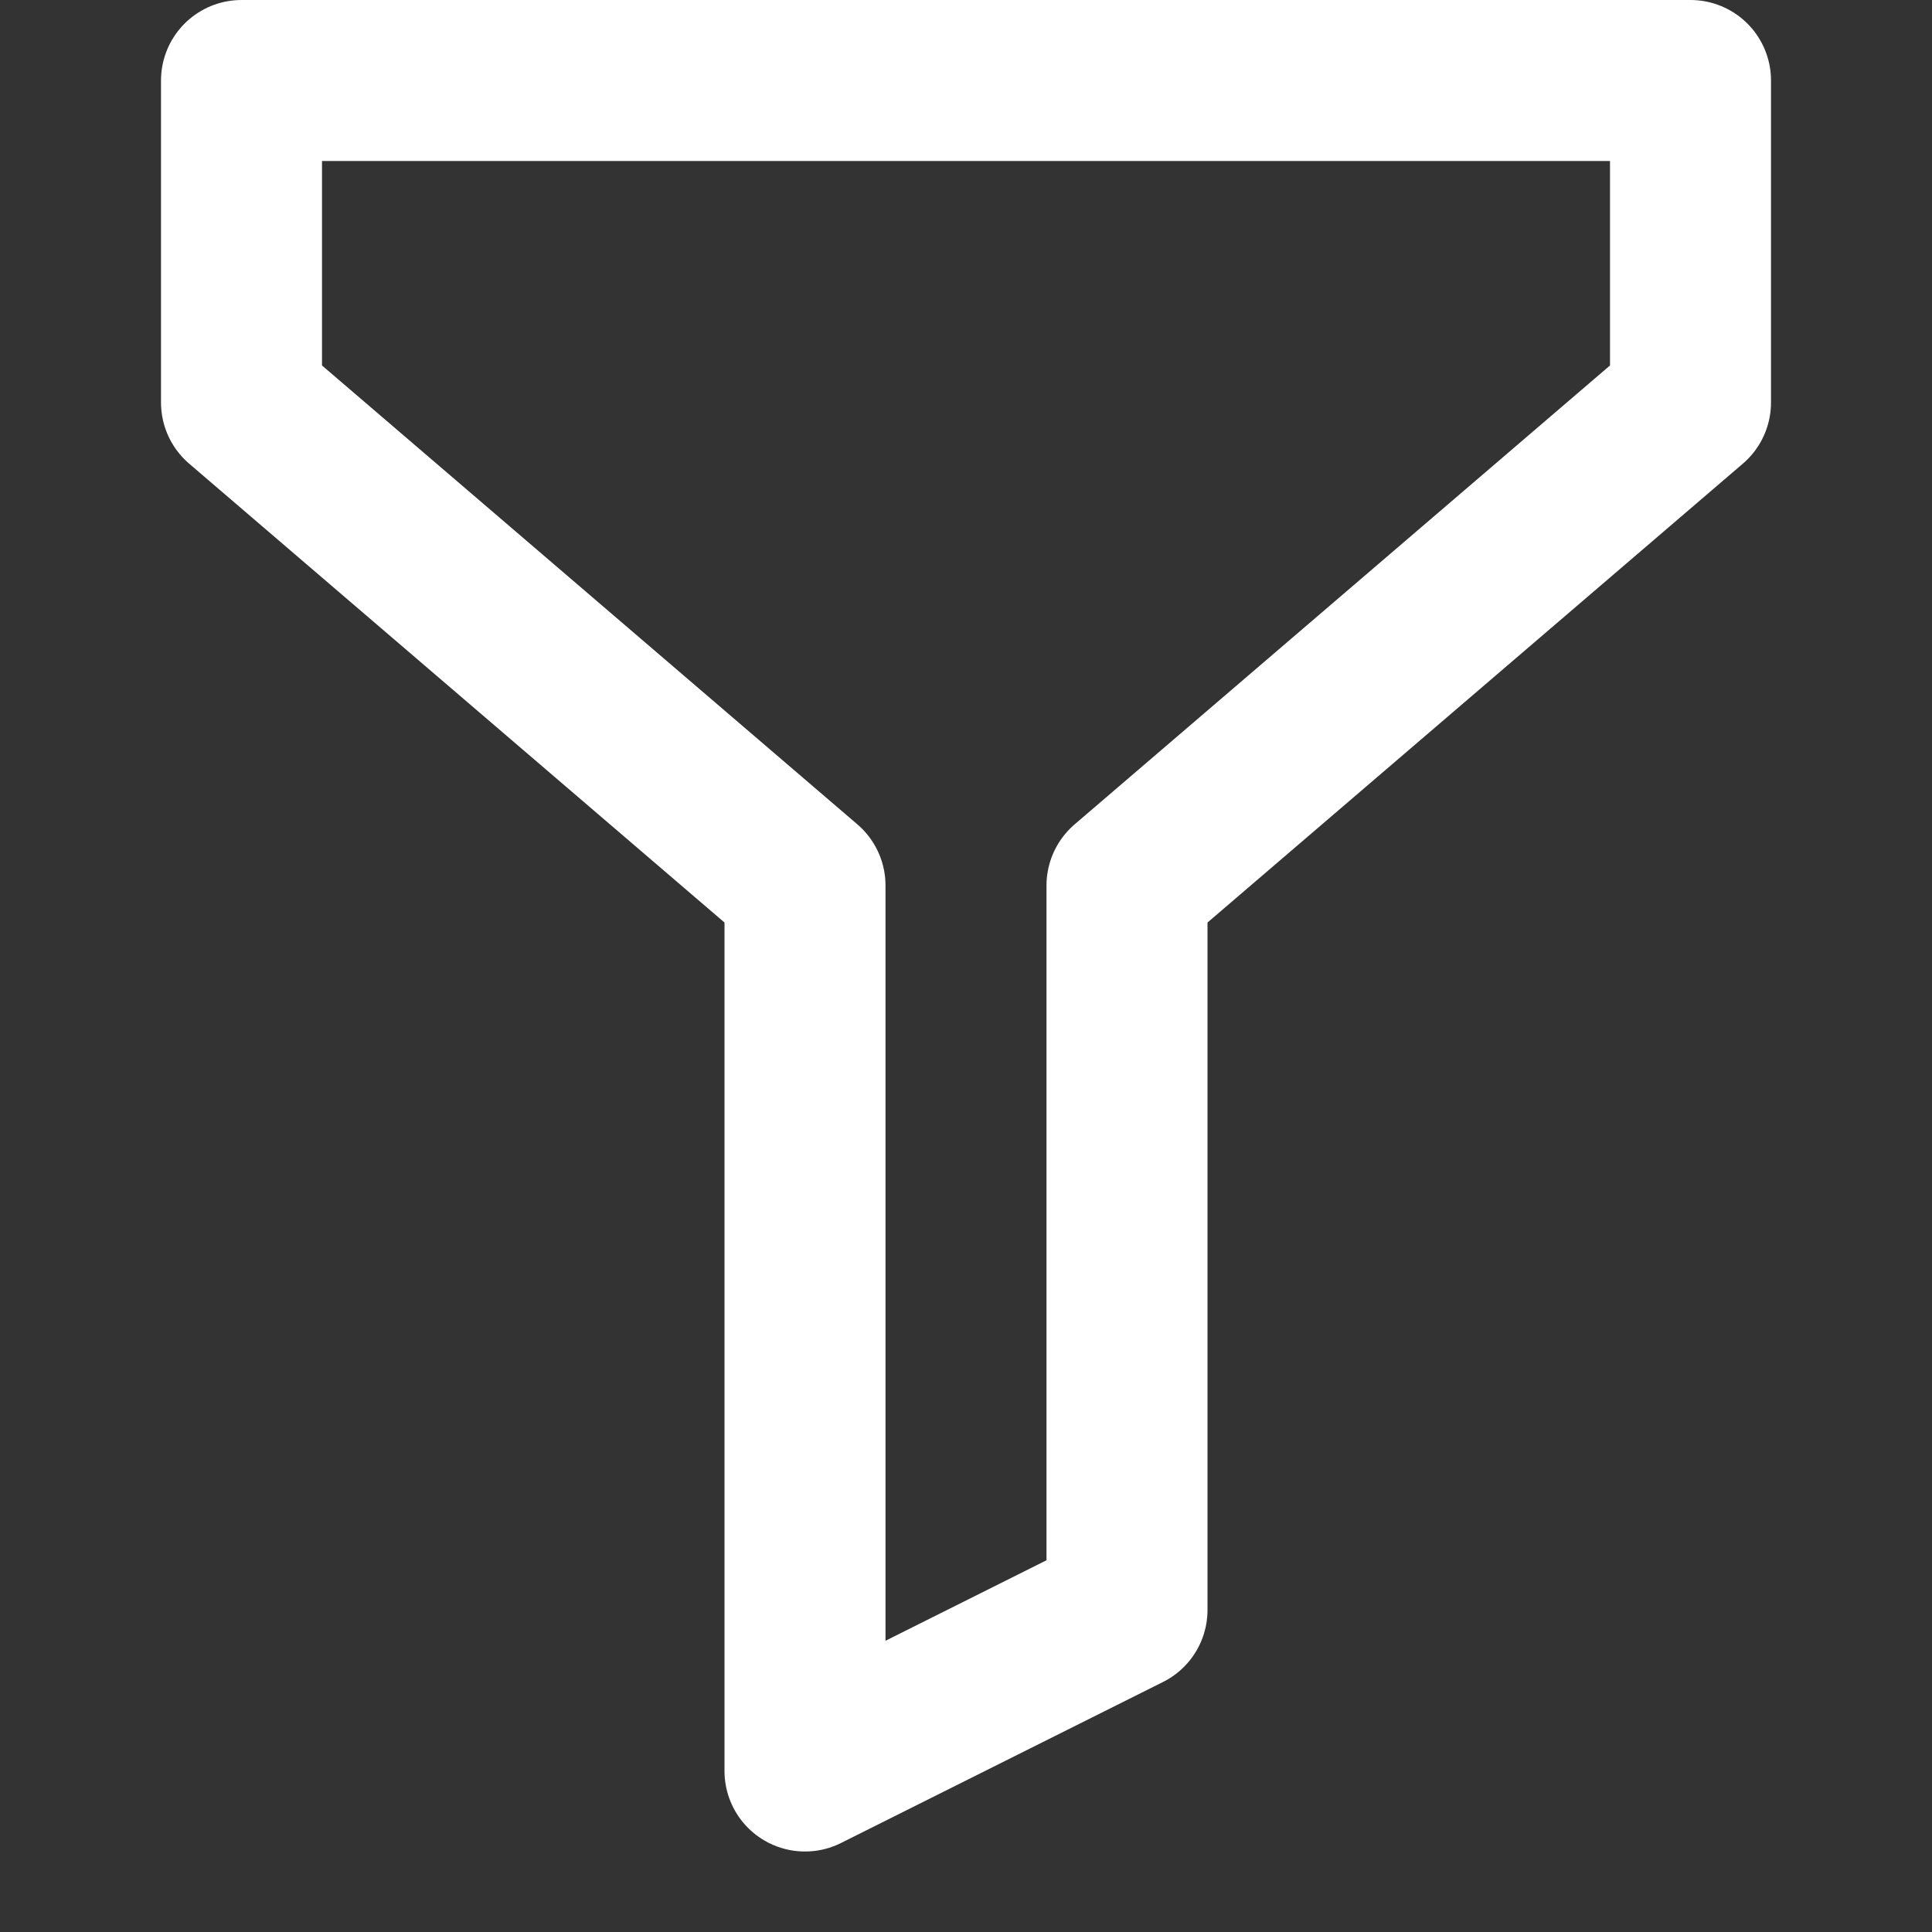 <svg xmlns="http://www.w3.org/2000/svg" xmlns:xlink="http://www.w3.org/1999/xlink" x="0px" y="0px" width="24px" height="24px" viewBox="0 0 24 24"><rect x="0" y="0" width="24" height="24" fill="#333333" stroke="none"/><g  transform="translate(0, 0)">
<polygon fill="none" stroke="#ffffff" stroke-width="2" stroke-linecap="round" stroke-miterlimit="10" points="21,5 14,11 14,20
10,22 10,11 3,5 3,1 21,1 " stroke-linejoin="round"/>
</g></svg>

